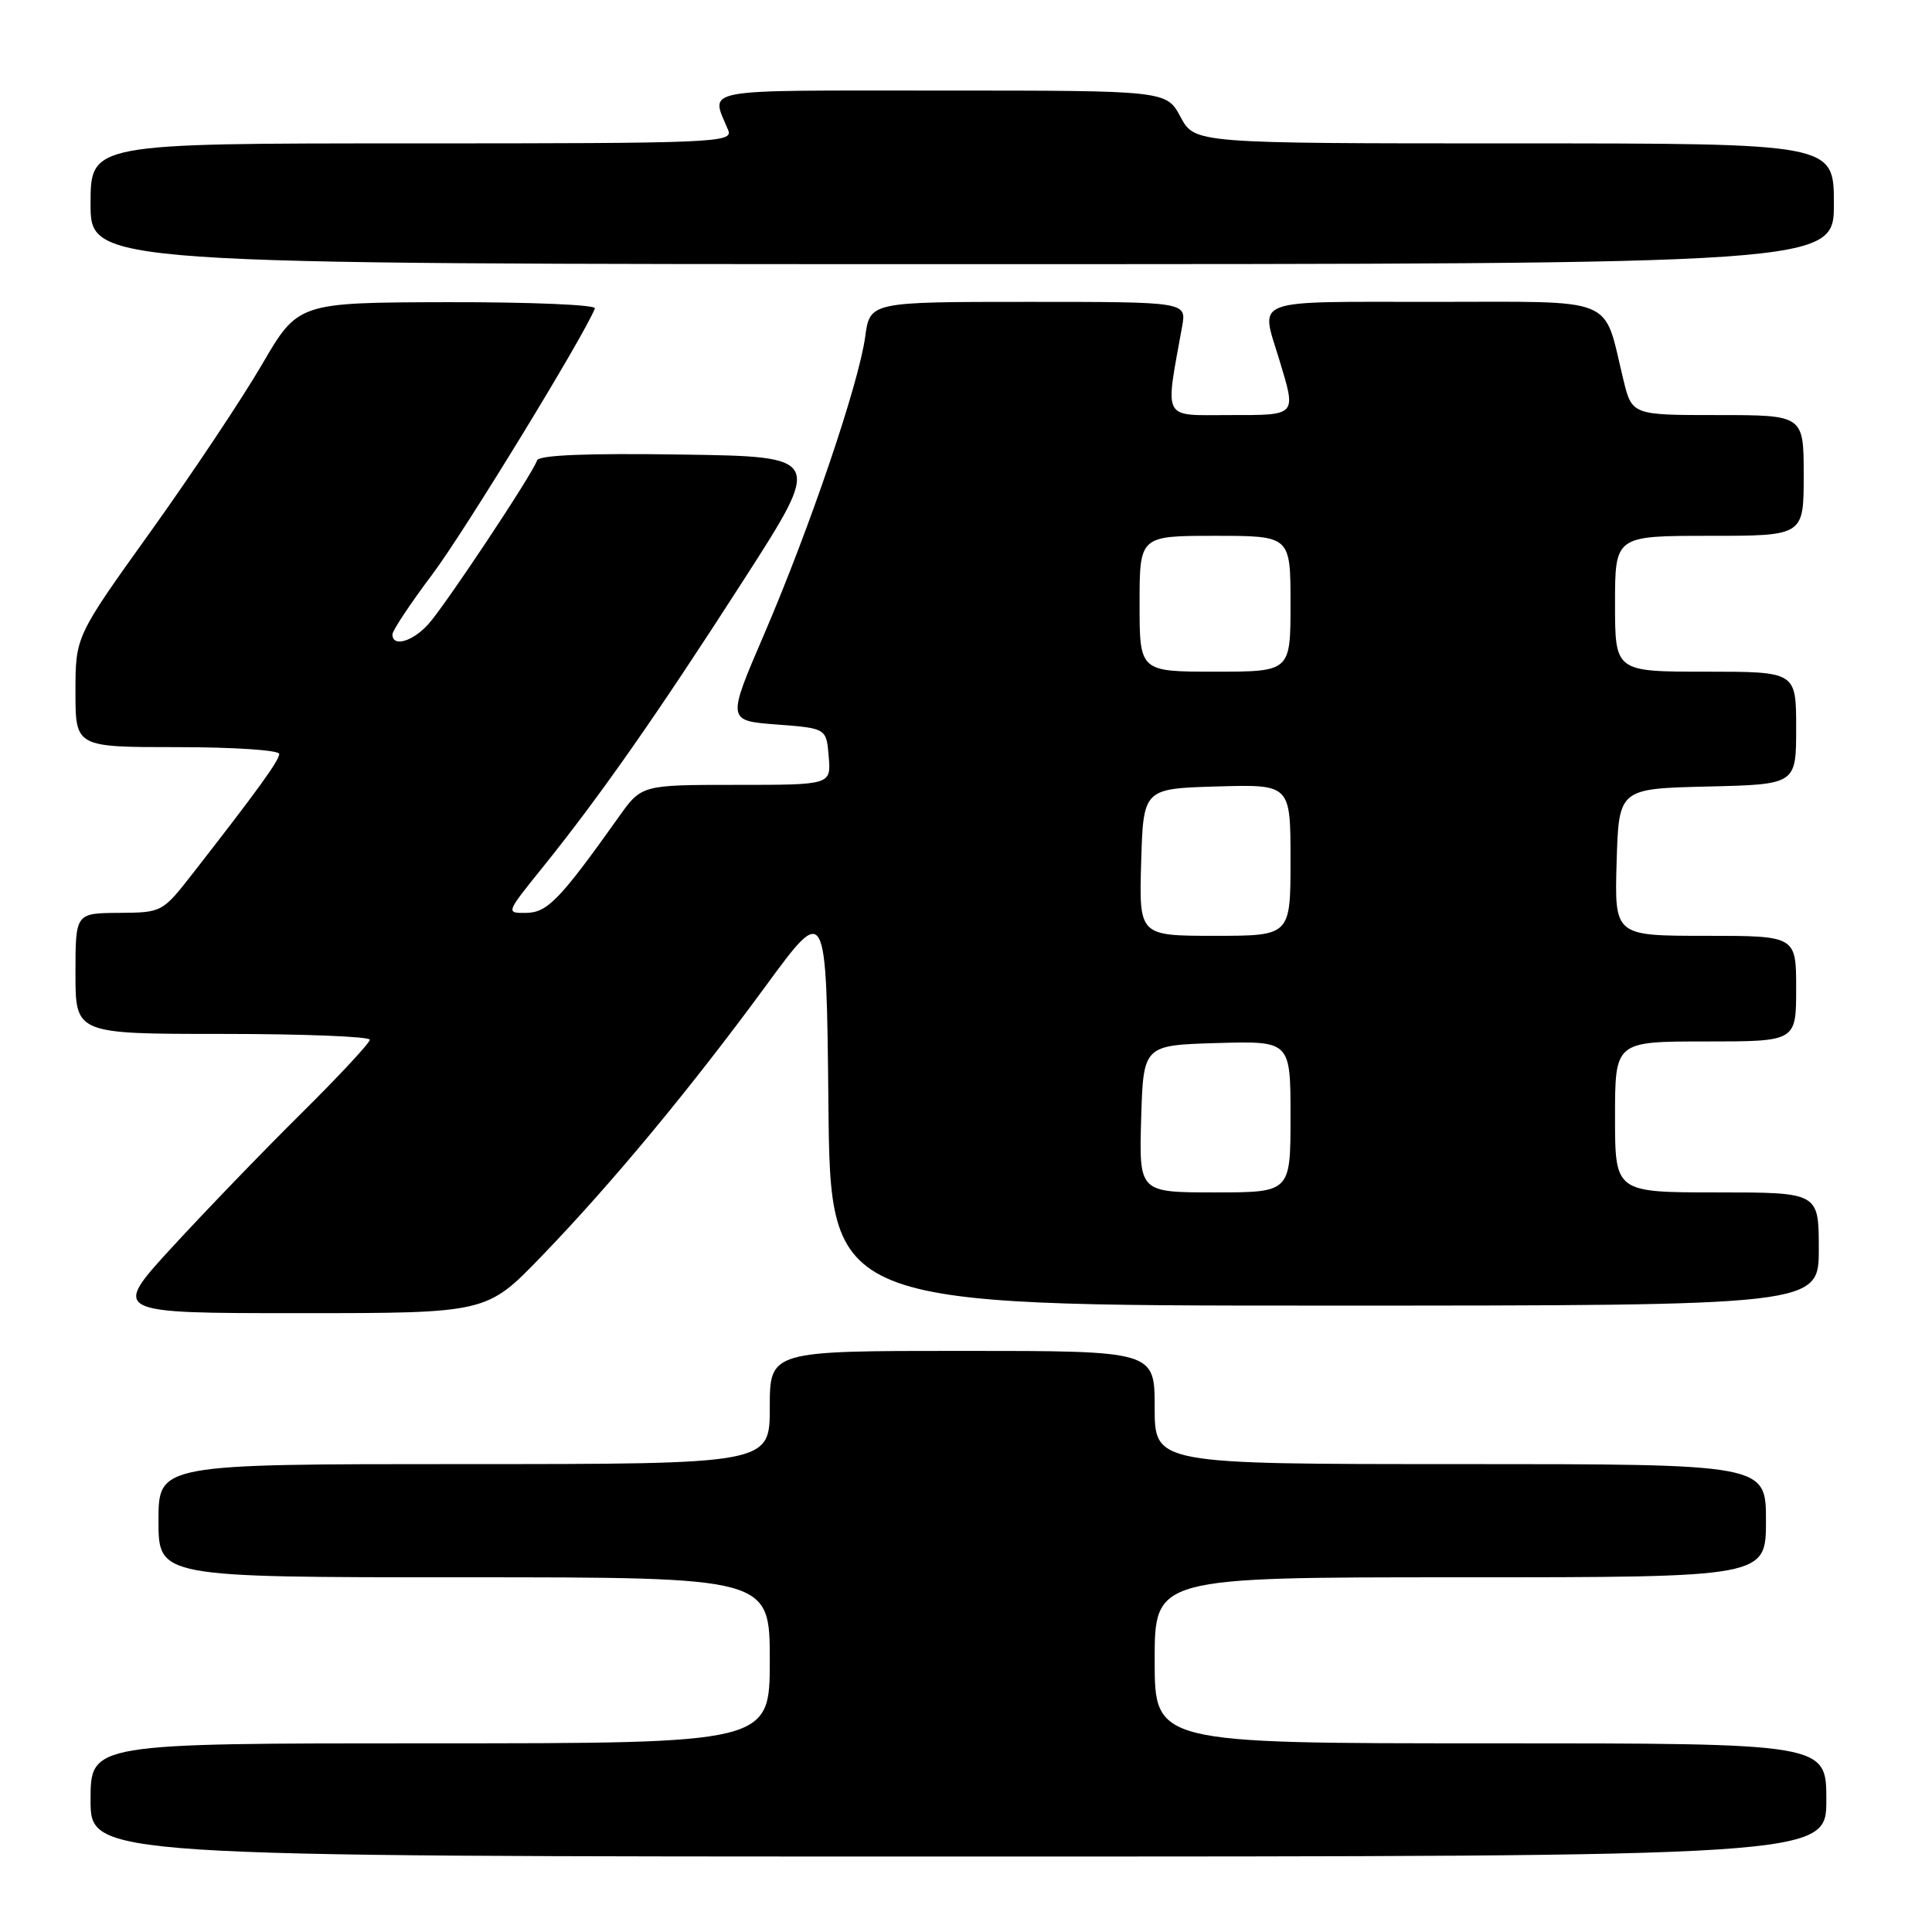 <?xml version="1.0" encoding="UTF-8" standalone="no"?>
<!DOCTYPE svg PUBLIC "-//W3C//DTD SVG 1.1//EN" "http://www.w3.org/Graphics/SVG/1.1/DTD/svg11.dtd" >
<svg xmlns="http://www.w3.org/2000/svg" xmlns:xlink="http://www.w3.org/1999/xlink" version="1.1" viewBox="0 0 256 256">
 <g >
 <path fill="currentColor"
d=" M 242.00 238.50 C 242.00 231.00 242.00 231.00 197.50 231.00 C 153.00 231.00 153.00 231.00 153.00 220.00 C 153.00 209.00 153.00 209.00 193.50 209.00 C 234.00 209.00 234.00 209.00 234.00 201.50 C 234.00 194.00 234.00 194.00 193.50 194.00 C 153.00 194.00 153.00 194.00 153.00 186.50 C 153.00 179.00 153.00 179.00 127.50 179.00 C 102.00 179.00 102.00 179.00 102.00 186.50 C 102.00 194.00 102.00 194.00 61.50 194.00 C 21.00 194.00 21.00 194.00 21.00 201.50 C 21.00 209.00 21.00 209.00 61.50 209.00 C 102.00 209.00 102.00 209.00 102.00 220.00 C 102.00 231.00 102.00 231.00 57.00 231.00 C 12.00 231.00 12.00 231.00 12.00 238.50 C 12.00 246.00 12.00 246.00 127.00 246.00 C 242.00 246.00 242.00 246.00 242.00 238.50 Z  M 71.71 166.51 C 81.07 156.82 91.51 144.22 101.50 130.60 C 109.50 119.69 109.50 119.69 109.77 146.35 C 110.03 173.00 110.03 173.00 175.52 173.00 C 241.00 173.00 241.00 173.00 241.00 165.50 C 241.00 158.00 241.00 158.00 227.50 158.00 C 214.00 158.00 214.00 158.00 214.00 148.00 C 214.00 138.00 214.00 138.00 226.00 138.00 C 238.00 138.00 238.00 138.00 238.00 131.00 C 238.00 124.00 238.00 124.00 225.96 124.00 C 213.93 124.00 213.93 124.00 214.21 114.25 C 214.50 104.50 214.50 104.50 226.25 104.22 C 238.00 103.94 238.00 103.94 238.00 96.47 C 238.00 89.00 238.00 89.00 226.00 89.00 C 214.00 89.00 214.00 89.00 214.00 80.00 C 214.00 71.00 214.00 71.00 226.50 71.00 C 239.00 71.00 239.00 71.00 239.00 63.00 C 239.00 55.00 239.00 55.00 227.62 55.00 C 216.24 55.00 216.24 55.00 215.09 50.25 C 212.38 39.10 214.60 40.00 189.88 40.00 C 165.48 40.00 167.01 39.43 169.49 47.59 C 171.79 55.19 171.96 55.00 162.87 55.00 C 153.89 55.00 154.36 55.90 156.64 43.25 C 157.22 40.00 157.22 40.00 136.25 40.00 C 115.27 40.00 115.27 40.00 114.64 44.64 C 113.78 50.90 107.31 69.94 101.27 84.00 C 96.32 95.50 96.32 95.50 102.91 96.00 C 109.50 96.50 109.50 96.50 109.81 100.25 C 110.12 104.00 110.12 104.00 97.57 104.00 C 85.01 104.00 85.01 104.00 81.99 108.25 C 74.23 119.16 72.54 120.92 69.75 120.96 C 67.01 121.00 67.01 121.00 71.85 115.00 C 79.51 105.49 87.02 94.76 98.44 77.00 C 109.06 60.50 109.06 60.50 90.29 60.23 C 77.74 60.04 71.40 60.30 71.16 61.01 C 70.56 62.83 58.89 80.38 56.72 82.75 C 54.62 85.04 52.00 85.77 52.00 84.07 C 52.00 83.55 54.38 79.97 57.29 76.10 C 61.53 70.46 77.45 44.42 78.83 40.86 C 79.02 40.39 70.24 40.02 59.33 40.04 C 39.50 40.09 39.50 40.09 34.72 48.29 C 32.09 52.81 25.45 62.76 19.97 70.42 C 10.00 84.33 10.00 84.33 10.00 91.67 C 10.00 99.00 10.00 99.00 23.50 99.00 C 30.93 99.00 37.00 99.40 37.00 99.90 C 37.00 100.76 34.12 104.74 25.50 115.79 C 21.52 120.88 21.47 120.92 15.75 120.96 C 10.00 121.00 10.00 121.00 10.00 129.00 C 10.00 137.00 10.00 137.00 29.50 137.00 C 40.23 137.00 49.00 137.35 49.00 137.77 C 49.00 138.19 44.92 142.58 39.93 147.52 C 34.94 152.46 27.24 160.44 22.82 165.25 C 14.78 174.00 14.78 174.00 39.63 174.00 C 64.48 174.00 64.48 174.00 71.71 166.51 Z  M 243.00 27.00 C 243.00 19.00 243.00 19.00 200.66 19.00 C 158.31 19.00 158.31 19.00 156.43 15.50 C 154.55 12.00 154.55 12.00 124.66 12.00 C 92.04 12.00 94.17 11.60 96.49 17.25 C 97.17 18.90 94.79 19.00 54.61 19.00 C 12.00 19.00 12.00 19.00 12.00 27.00 C 12.00 35.00 12.00 35.00 127.50 35.00 C 243.00 35.00 243.00 35.00 243.00 27.00 Z  M 151.21 148.25 C 151.50 138.50 151.50 138.50 161.25 138.21 C 171.00 137.93 171.00 137.93 171.00 147.96 C 171.00 158.00 171.00 158.00 160.96 158.00 C 150.93 158.00 150.93 158.00 151.21 148.25 Z  M 151.21 114.25 C 151.50 104.50 151.50 104.50 161.25 104.21 C 171.00 103.93 171.00 103.93 171.00 113.96 C 171.00 124.00 171.00 124.00 160.96 124.00 C 150.93 124.00 150.93 124.00 151.21 114.25 Z  M 151.00 80.00 C 151.00 71.00 151.00 71.00 161.00 71.00 C 171.00 71.00 171.00 71.00 171.00 80.00 C 171.00 89.00 171.00 89.00 161.00 89.00 C 151.00 89.00 151.00 89.00 151.00 80.00 Z "/>
</g>
</svg>